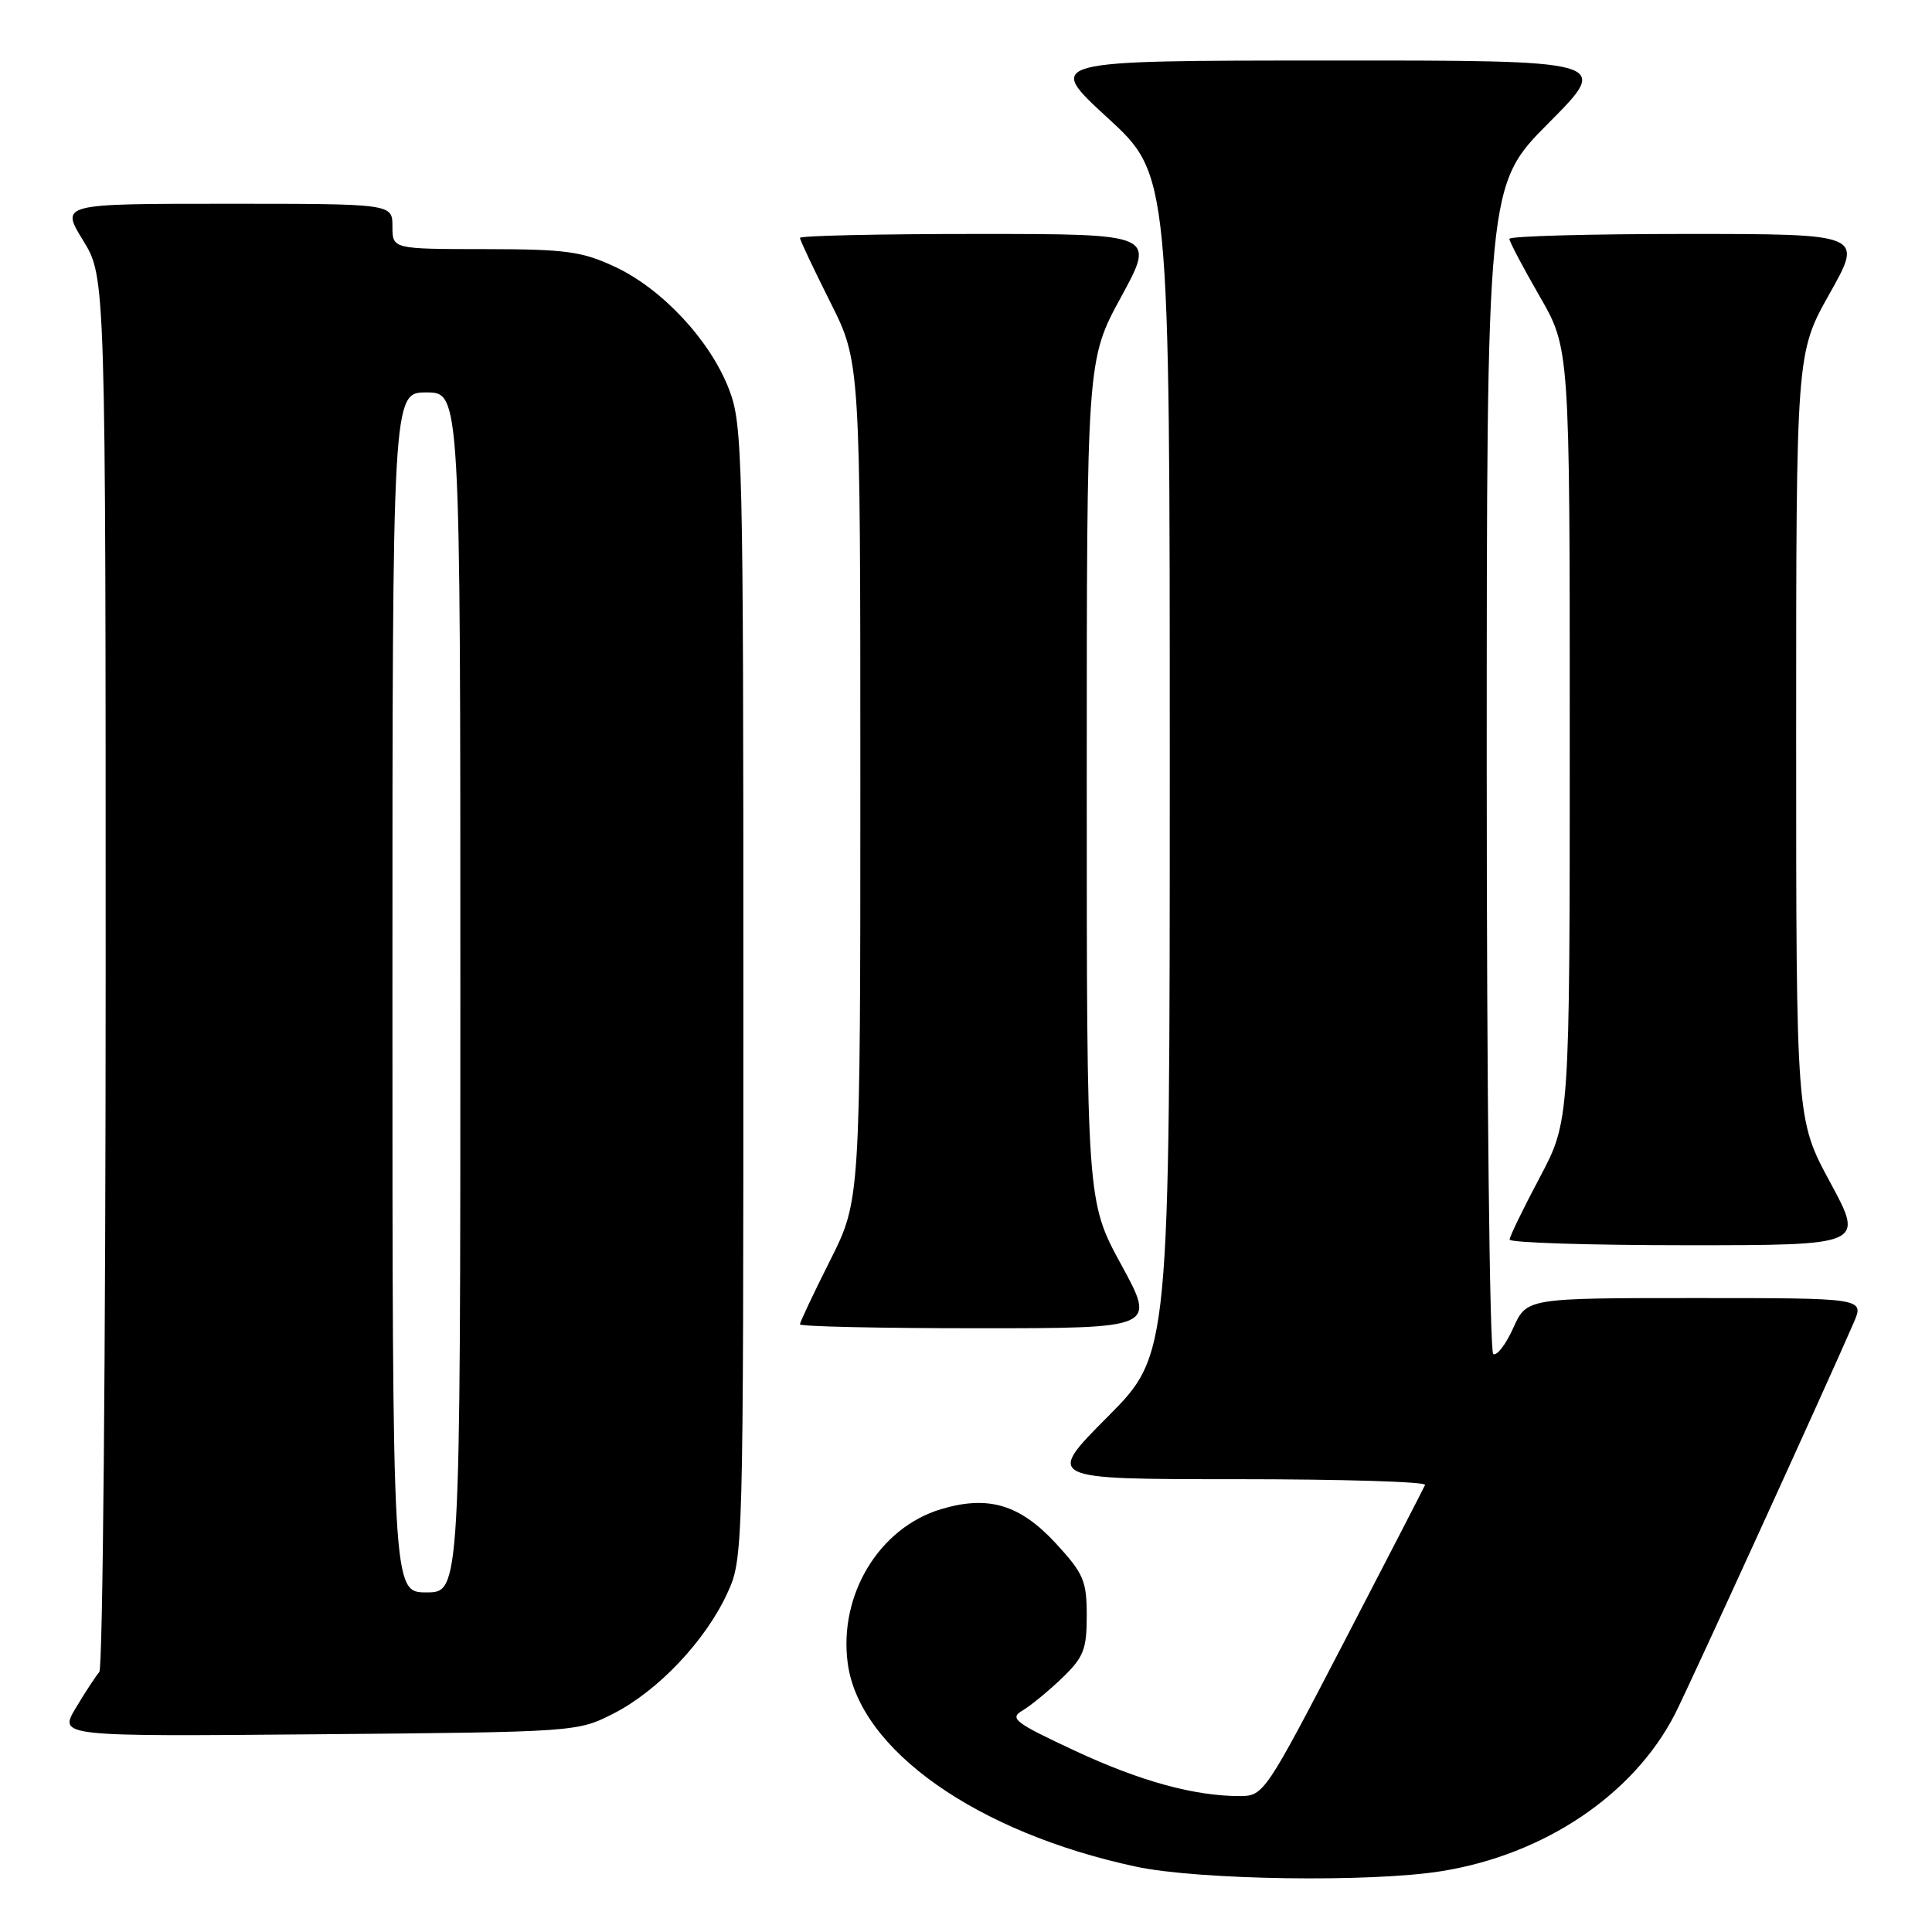 <?xml version="1.0" encoding="UTF-8" standalone="no"?>
<!DOCTYPE svg PUBLIC "-//W3C//DTD SVG 1.1//EN" "http://www.w3.org/Graphics/SVG/1.1/DTD/svg11.dtd" >
<svg xmlns="http://www.w3.org/2000/svg" xmlns:xlink="http://www.w3.org/1999/xlink" version="1.1" viewBox="0 0 256 256">
 <g >
 <path fill="currentColor"
d=" M 191.00 247.94 C 204.66 245.75 216.50 237.77 221.95 227.10 C 223.88 223.32 242.20 183.19 245.63 175.25 C 247.03 172.00 247.03 172.00 224.67 172.00 C 202.30 172.00 202.30 172.00 200.51 175.97 C 199.53 178.16 198.33 179.71 197.86 179.41 C 197.39 179.12 197.00 144.16 197.00 101.71 C 197.00 24.54 197.00 24.54 205.23 16.27 C 213.46 8.00 213.46 8.00 175.98 8.02 C 138.50 8.03 138.50 8.03 146.75 15.60 C 155.00 23.17 155.00 23.17 155.00 101.31 C 155.00 179.46 155.00 179.46 146.77 187.73 C 138.54 196.00 138.54 196.00 163.86 196.00 C 177.78 196.00 189.02 196.34 188.83 196.76 C 188.65 197.18 183.78 206.62 178.00 217.75 C 167.77 237.45 167.42 237.97 164.39 237.99 C 158.32 238.01 151.14 236.05 142.38 231.96 C 134.45 228.26 133.71 227.69 135.48 226.66 C 136.56 226.02 138.93 224.08 140.73 222.35 C 143.59 219.60 144.00 218.56 144.00 214.08 C 144.00 209.47 143.59 208.51 139.90 204.50 C 135.14 199.35 130.95 198.10 124.70 199.97 C 116.50 202.43 111.11 211.32 112.33 220.40 C 113.86 231.85 129.41 242.82 150.52 247.34 C 158.79 249.11 181.59 249.45 191.00 247.94 Z  M 81.32 227.04 C 87.20 224.03 93.44 217.44 96.34 211.18 C 98.49 206.52 98.50 206.25 98.50 131.50 C 98.50 60.13 98.41 56.26 96.59 51.56 C 94.10 45.10 87.75 38.28 81.50 35.36 C 77.12 33.31 74.99 33.02 64.25 33.01 C 52.00 33.00 52.00 33.00 52.00 30.00 C 52.00 27.00 52.00 27.00 30.01 27.00 C 8.02 27.00 8.02 27.00 11.01 31.86 C 14.00 36.72 14.00 36.72 14.00 128.66 C 14.00 179.23 13.62 221.03 13.16 221.55 C 12.70 222.07 11.30 224.21 10.05 226.30 C 7.78 230.10 7.78 230.10 42.14 229.80 C 76.39 229.50 76.51 229.49 81.32 227.04 Z  M 148.58 167.60 C 144.00 159.19 144.00 159.19 144.00 103.45 C 144.00 47.70 144.00 47.70 148.55 39.35 C 153.10 31.00 153.10 31.00 129.55 31.00 C 116.60 31.00 106.00 31.23 106.00 31.52 C 106.00 31.81 107.80 35.62 110.00 40.00 C 114.00 47.96 114.00 47.96 114.00 103.50 C 114.00 159.04 114.00 159.04 110.00 167.00 C 107.80 171.38 106.00 175.19 106.00 175.48 C 106.00 175.77 116.61 176.00 129.58 176.00 C 153.16 176.00 153.16 176.00 148.58 167.60 Z  M 242.51 156.67 C 238.00 148.34 238.00 148.34 238.00 97.56 C 238.00 46.79 238.00 46.79 242.44 38.89 C 246.88 31.00 246.88 31.00 223.44 31.00 C 210.55 31.00 200.00 31.29 200.00 31.65 C 200.00 32.01 201.80 35.42 204.00 39.24 C 208.00 46.18 208.00 46.18 208.00 97.35 C 208.00 148.52 208.00 148.52 204.03 156.01 C 201.84 160.13 200.04 163.84 200.03 164.25 C 200.01 164.66 210.58 165.00 223.51 165.00 C 247.01 165.00 247.01 165.00 242.51 156.67 Z  M 52.00 131.50 C 52.00 52.00 52.00 52.00 56.50 52.00 C 61.00 52.00 61.00 52.00 61.00 131.50 C 61.00 211.00 61.00 211.00 56.50 211.00 C 52.00 211.00 52.00 211.00 52.00 131.50 Z "/>
</g>
</svg>